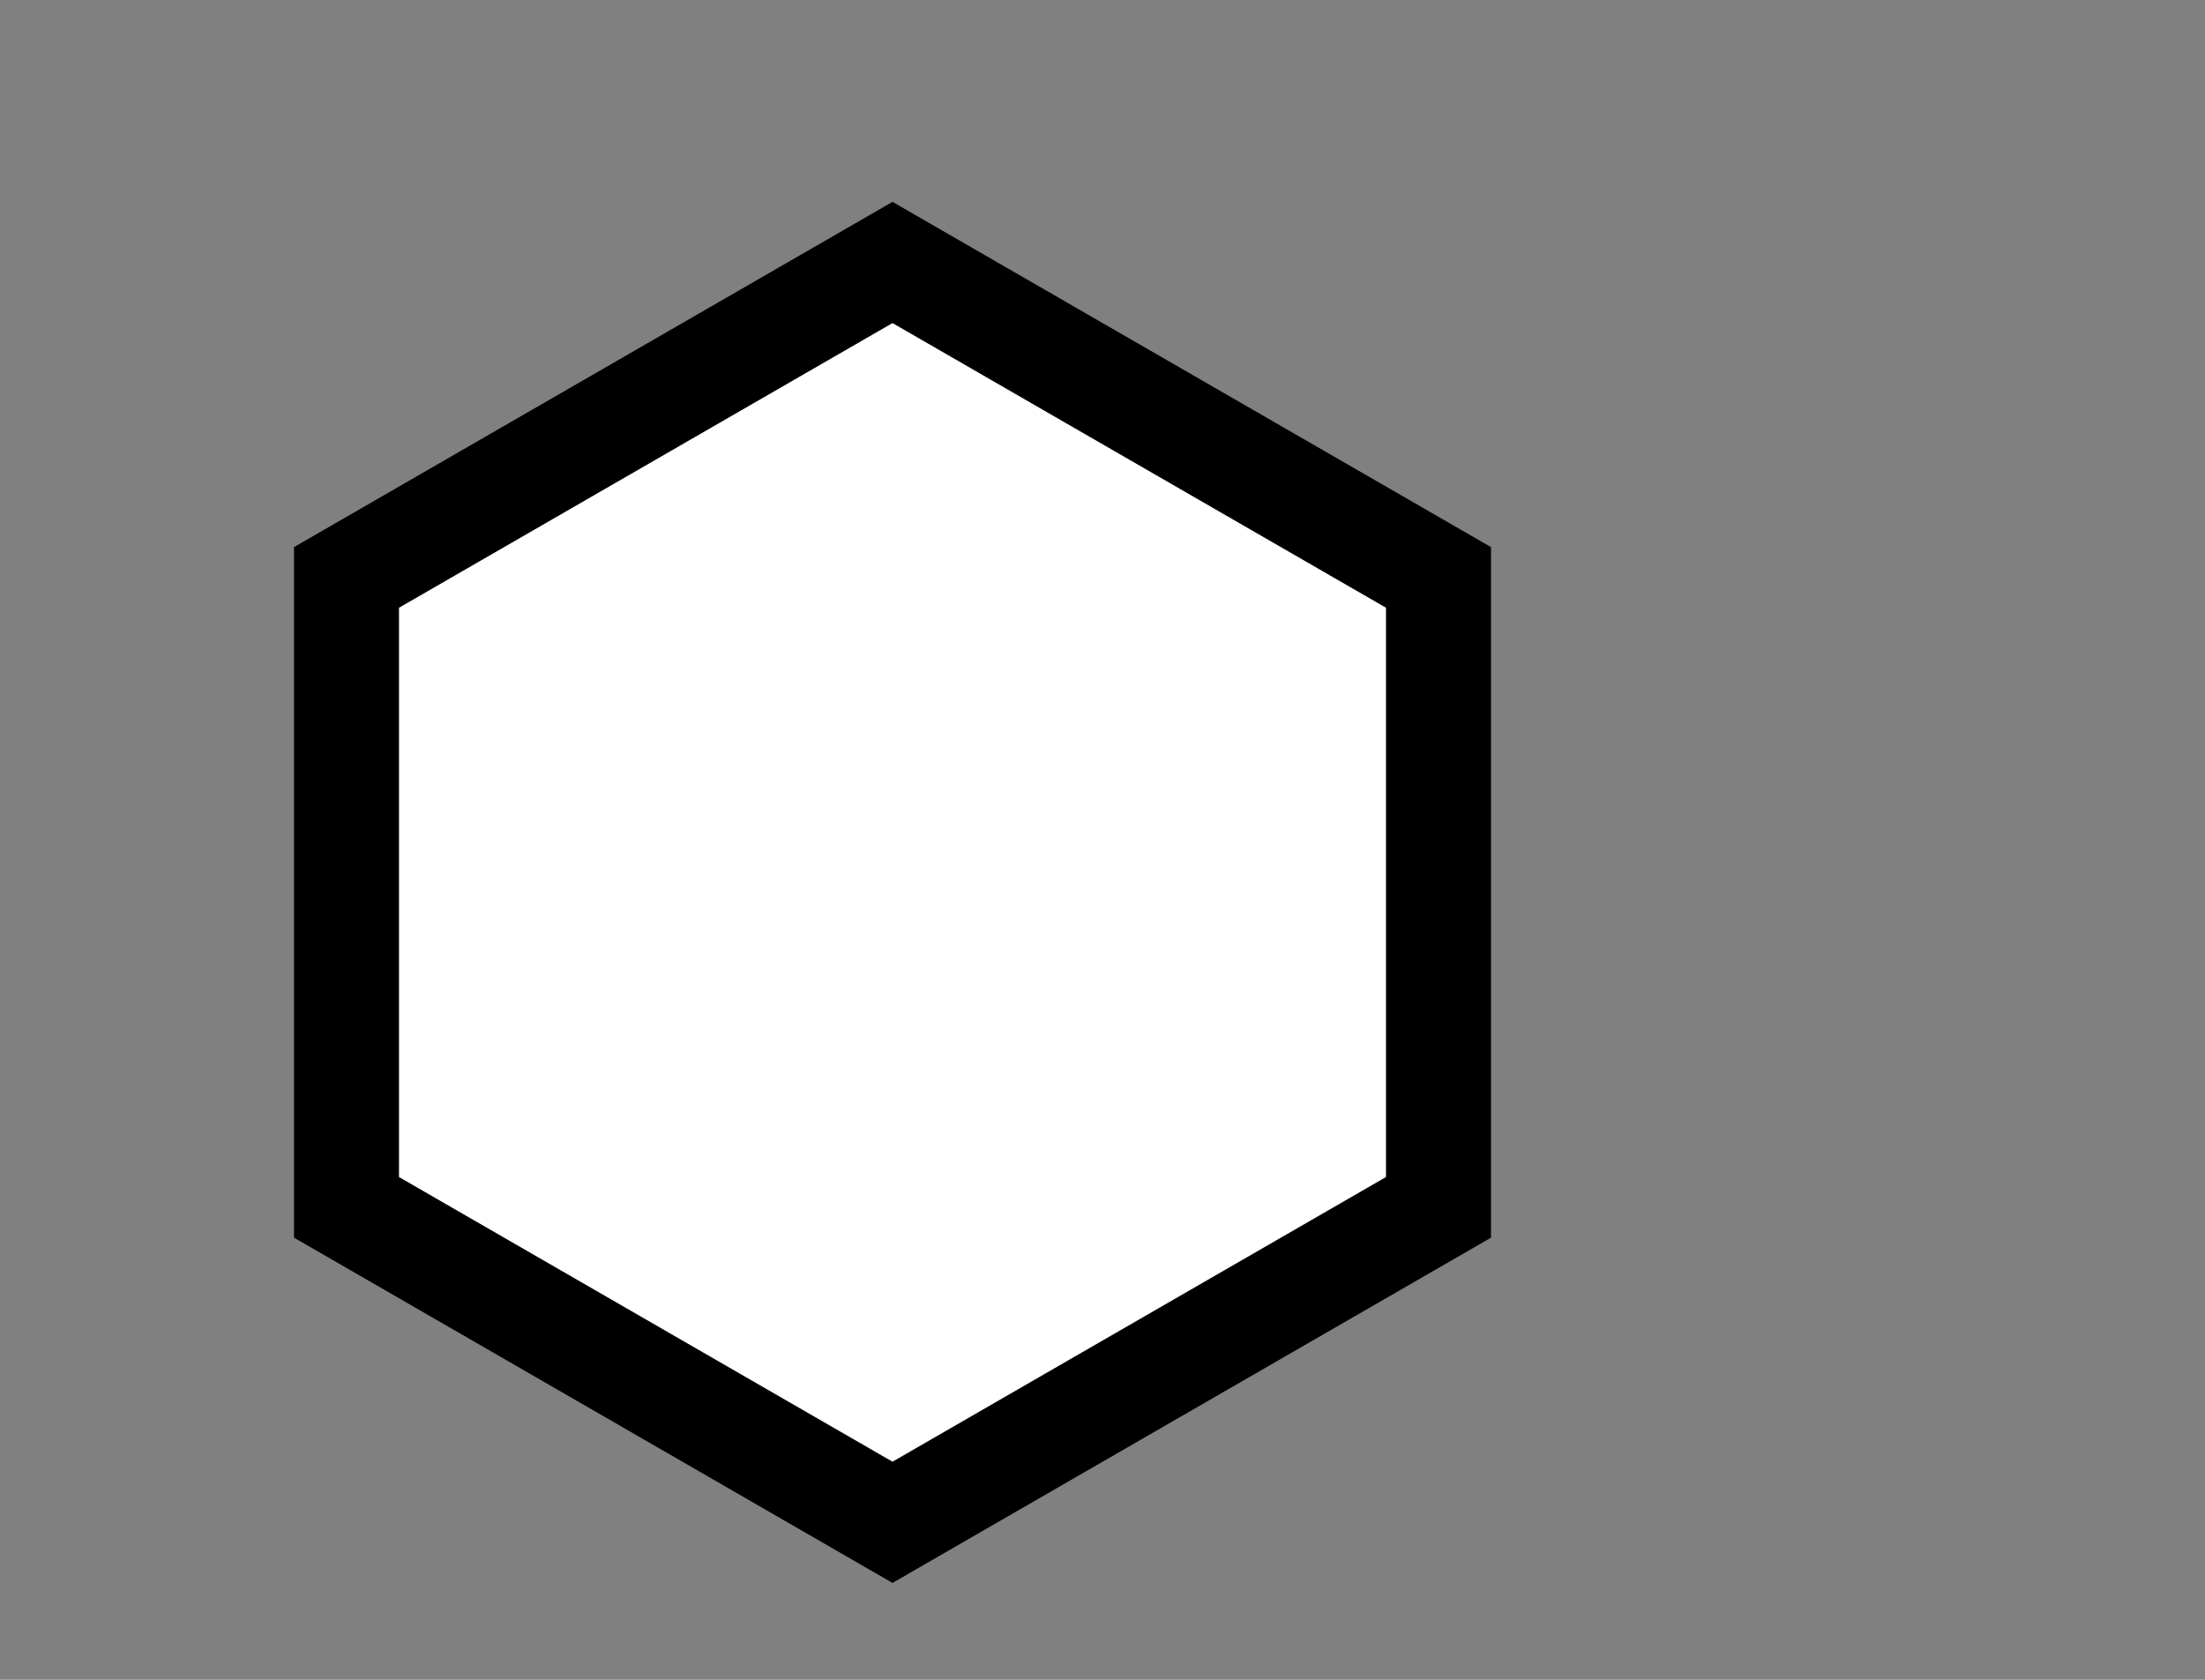 <svg width="42" height="32"  xmlns="http://www.w3.org/2000/svg">
 <rect width="100%" height="100%" fill="#808080" stroke="none"/>
 <g transform="translate(5, 5)">
  <path d="M 12 0 L 22.4 6 L 22.4 18 L 12 24 L 1.6 18 L 1.6 6 Z" stroke="#000"   stroke-width="2" fill="#fff"/>

 </g>
</svg>
